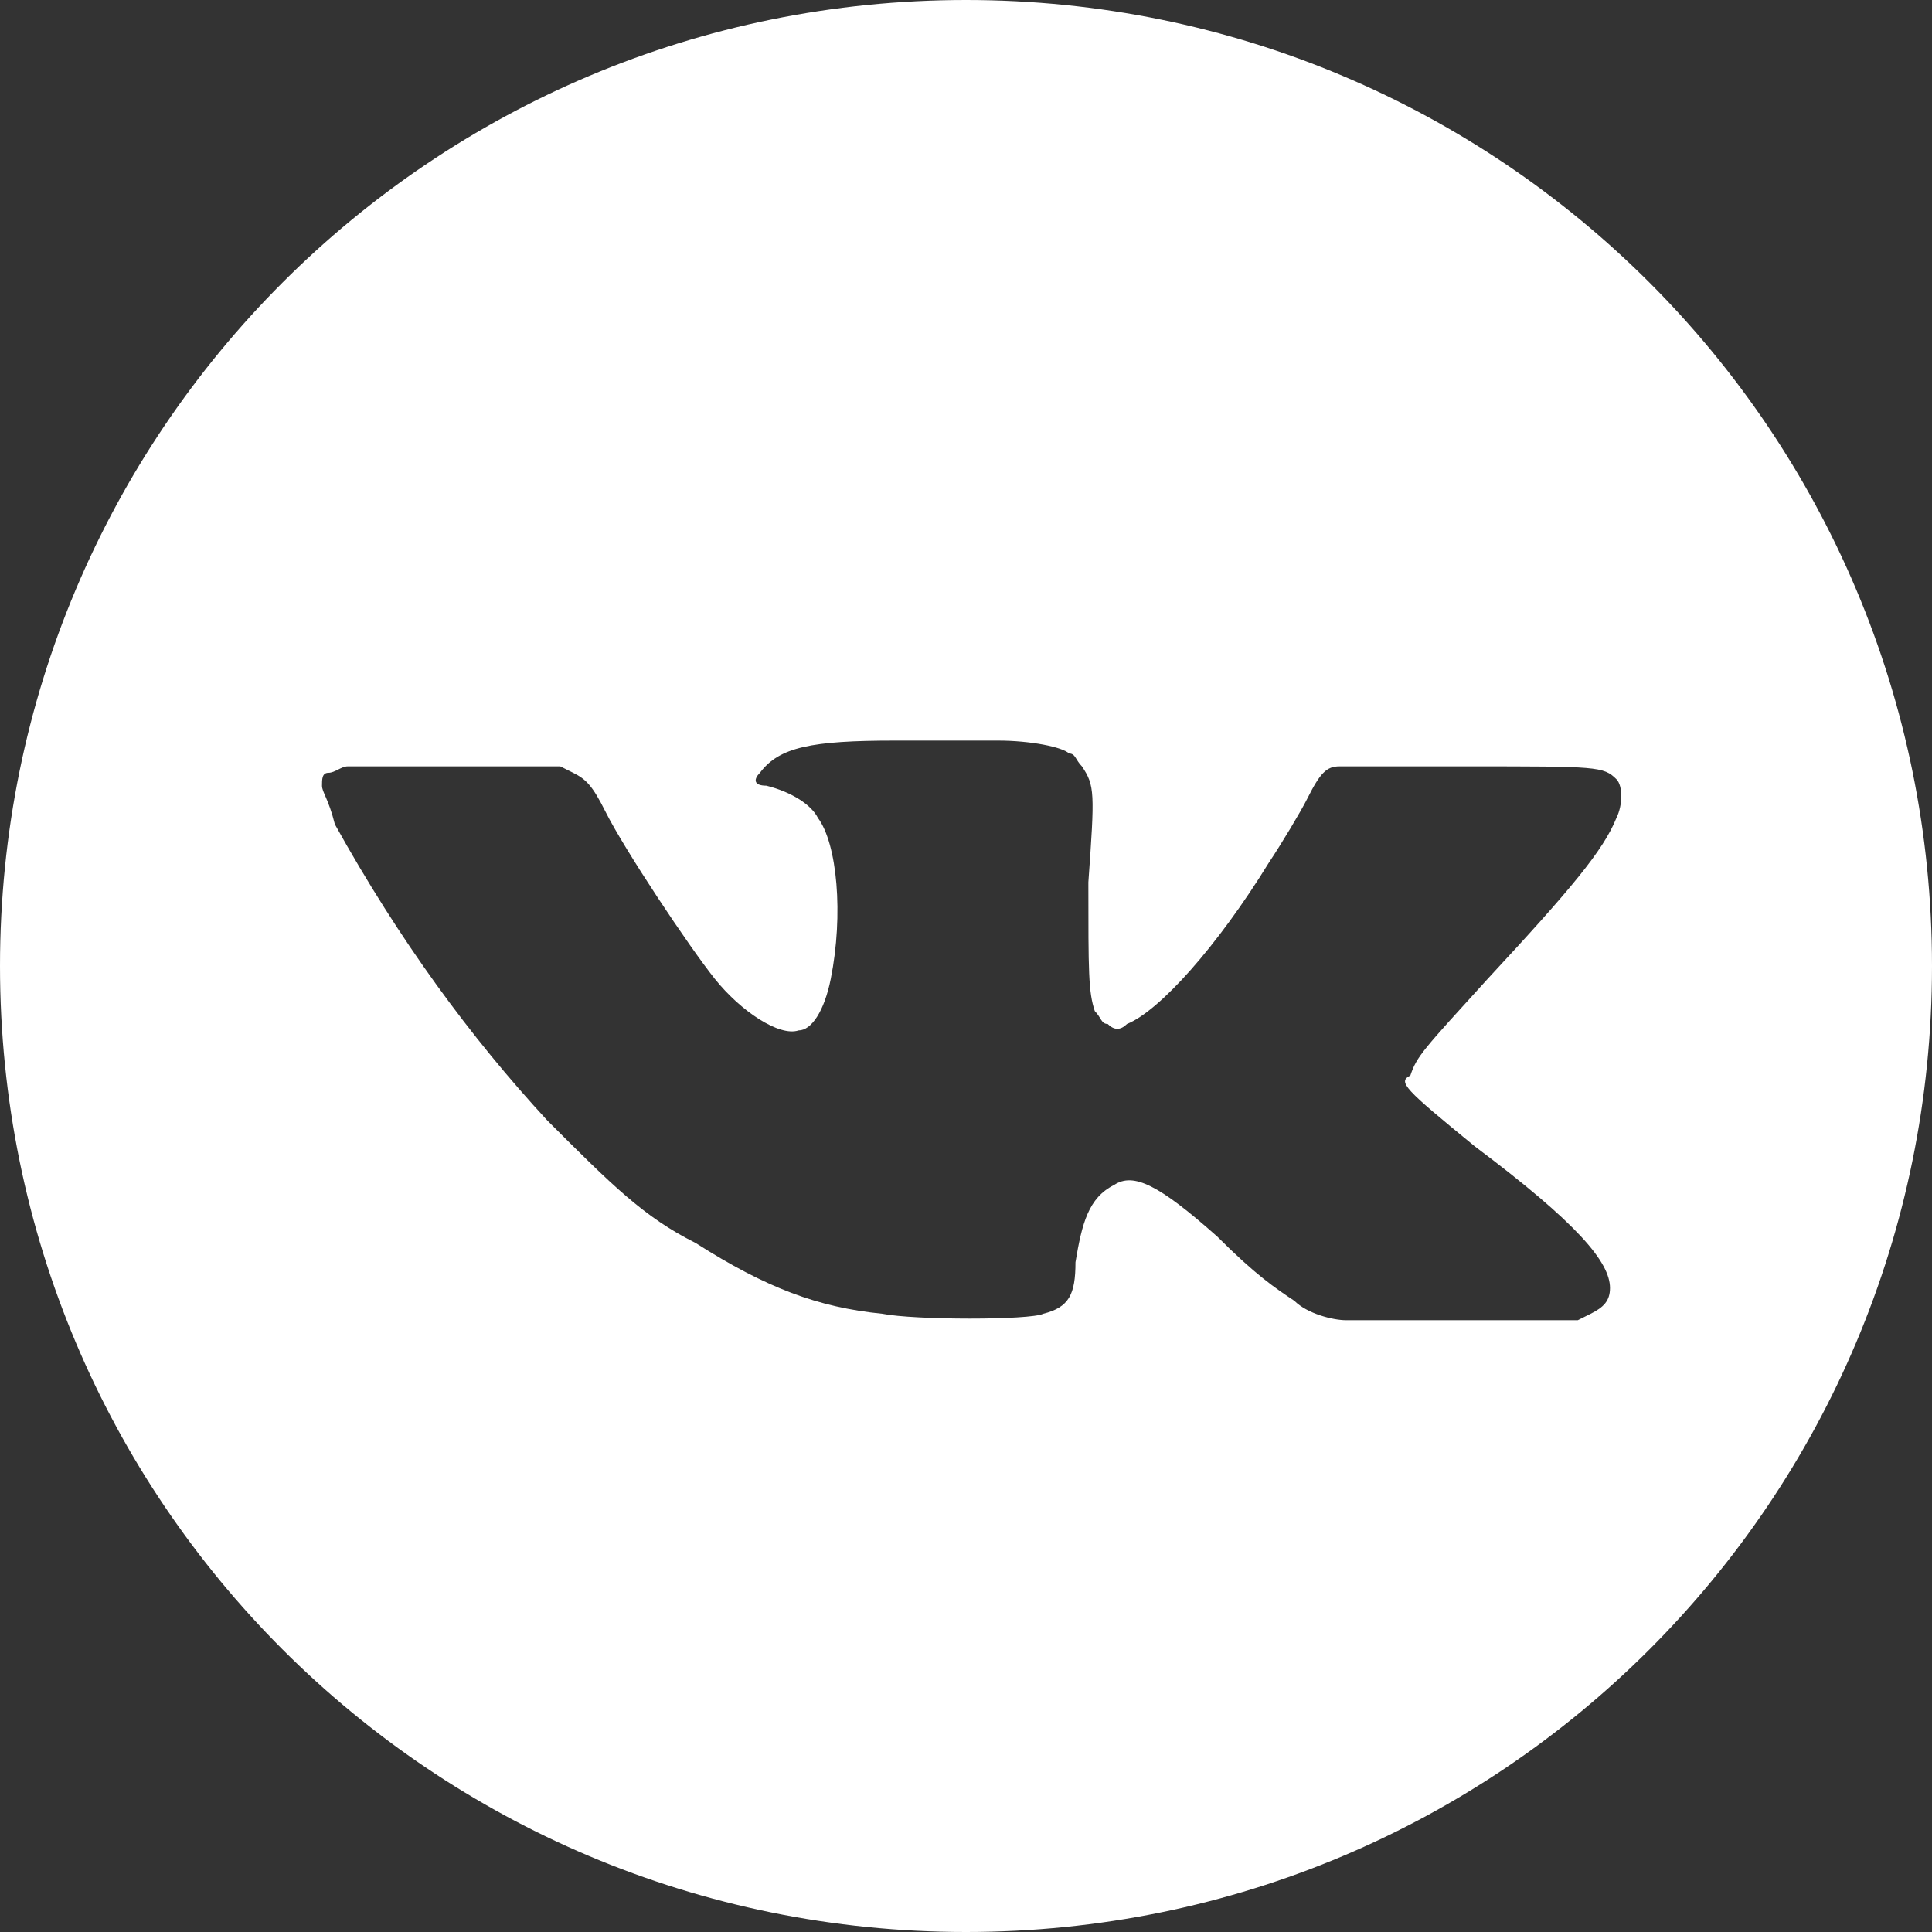 <?xml version="1.0" encoding="utf-8"?>
<!-- Generator: Adobe Illustrator 21.1.0, SVG Export Plug-In . SVG Version: 6.00 Build 0)  -->
<svg version="1.1" id="Слой_1" xmlns="http://www.w3.org/2000/svg" xmlns:xlink="http://www.w3.org/1999/xlink" x="0px" y="0px"
	 viewBox="0 0 30 30" style="enable-background:new 0 0 30 30;" xml:space="preserve">
<rect x="0" y="0" width="30" height="30" fill="#333333" stroke="none"/>
<style type="text/css">
	.st0{fill:#FFFFFF;}
</style>
<path class="st0" d="M15,0C6.7,0,0,6.7,0,15c0,8.3,6.7,15,15,15c8.3,0,15-6.7,15-15C30,6.7,23.3,0,15,0z M22.9,17.8
	C24.5,19,25,19.6,25,20c0,0.2-0.1,0.3-0.3,0.4l-0.2,0.1l-1,0c-1.3,0-2.4,0-2.6,0c-0.2,0-0.6-0.1-0.8-0.3c-0.3-0.2-0.6-0.4-1.2-1
	c-0.9-0.8-1.3-1-1.6-0.8c-0.4,0.2-0.5,0.6-0.6,1.2c0,0.5-0.1,0.7-0.5,0.8c-0.2,0.1-2,0.1-2.5,0c-1-0.1-1.8-0.4-2.9-1.1
	c-0.8-0.4-1.3-0.9-2.3-1.9c-1.2-1.3-2.3-2.8-3.3-4.6C5.1,12.4,5,12.3,5,12.2C5,12.1,5,12,5.1,12c0.1,0,0.2-0.1,0.3-0.1s0.9,0,1.7,0
	l1.6,0l0.2,0.1c0.2,0.1,0.3,0.2,0.5,0.6c0.3,0.6,1.3,2.1,1.7,2.6c0.4,0.5,1,0.9,1.3,0.8c0.2,0,0.4-0.3,0.5-0.8
	c0.2-1,0.1-2.1-0.2-2.5c-0.1-0.2-0.4-0.4-0.8-0.5c-0.2,0-0.2-0.1-0.1-0.2c0.3-0.4,0.8-0.5,2.1-0.5c0.4,0,0.9,0,1,0
	c0.1,0,0.4,0,0.6,0c0.5,0,1,0.1,1.1,0.2c0.1,0,0.1,0.1,0.2,0.2c0.2,0.3,0.2,0.4,0.1,1.8c0,1.4,0,1.7,0.1,2c0.1,0.1,0.1,0.2,0.2,0.2
	c0.1,0.1,0.2,0.1,0.3,0c0.5-0.2,1.4-1.2,2.2-2.5c0.2-0.3,0.5-0.8,0.6-1c0.2-0.4,0.3-0.5,0.5-0.5c0.1,0,0.9,0,2,0c2,0,2.1,0,2.3,0.2
	c0.1,0.1,0.1,0.4,0,0.6c-0.2,0.5-0.7,1.1-2,2.5c-1,1.1-1.1,1.2-1.2,1.5C21.7,16.8,21.8,16.9,22.9,17.8z"/>
</svg>
